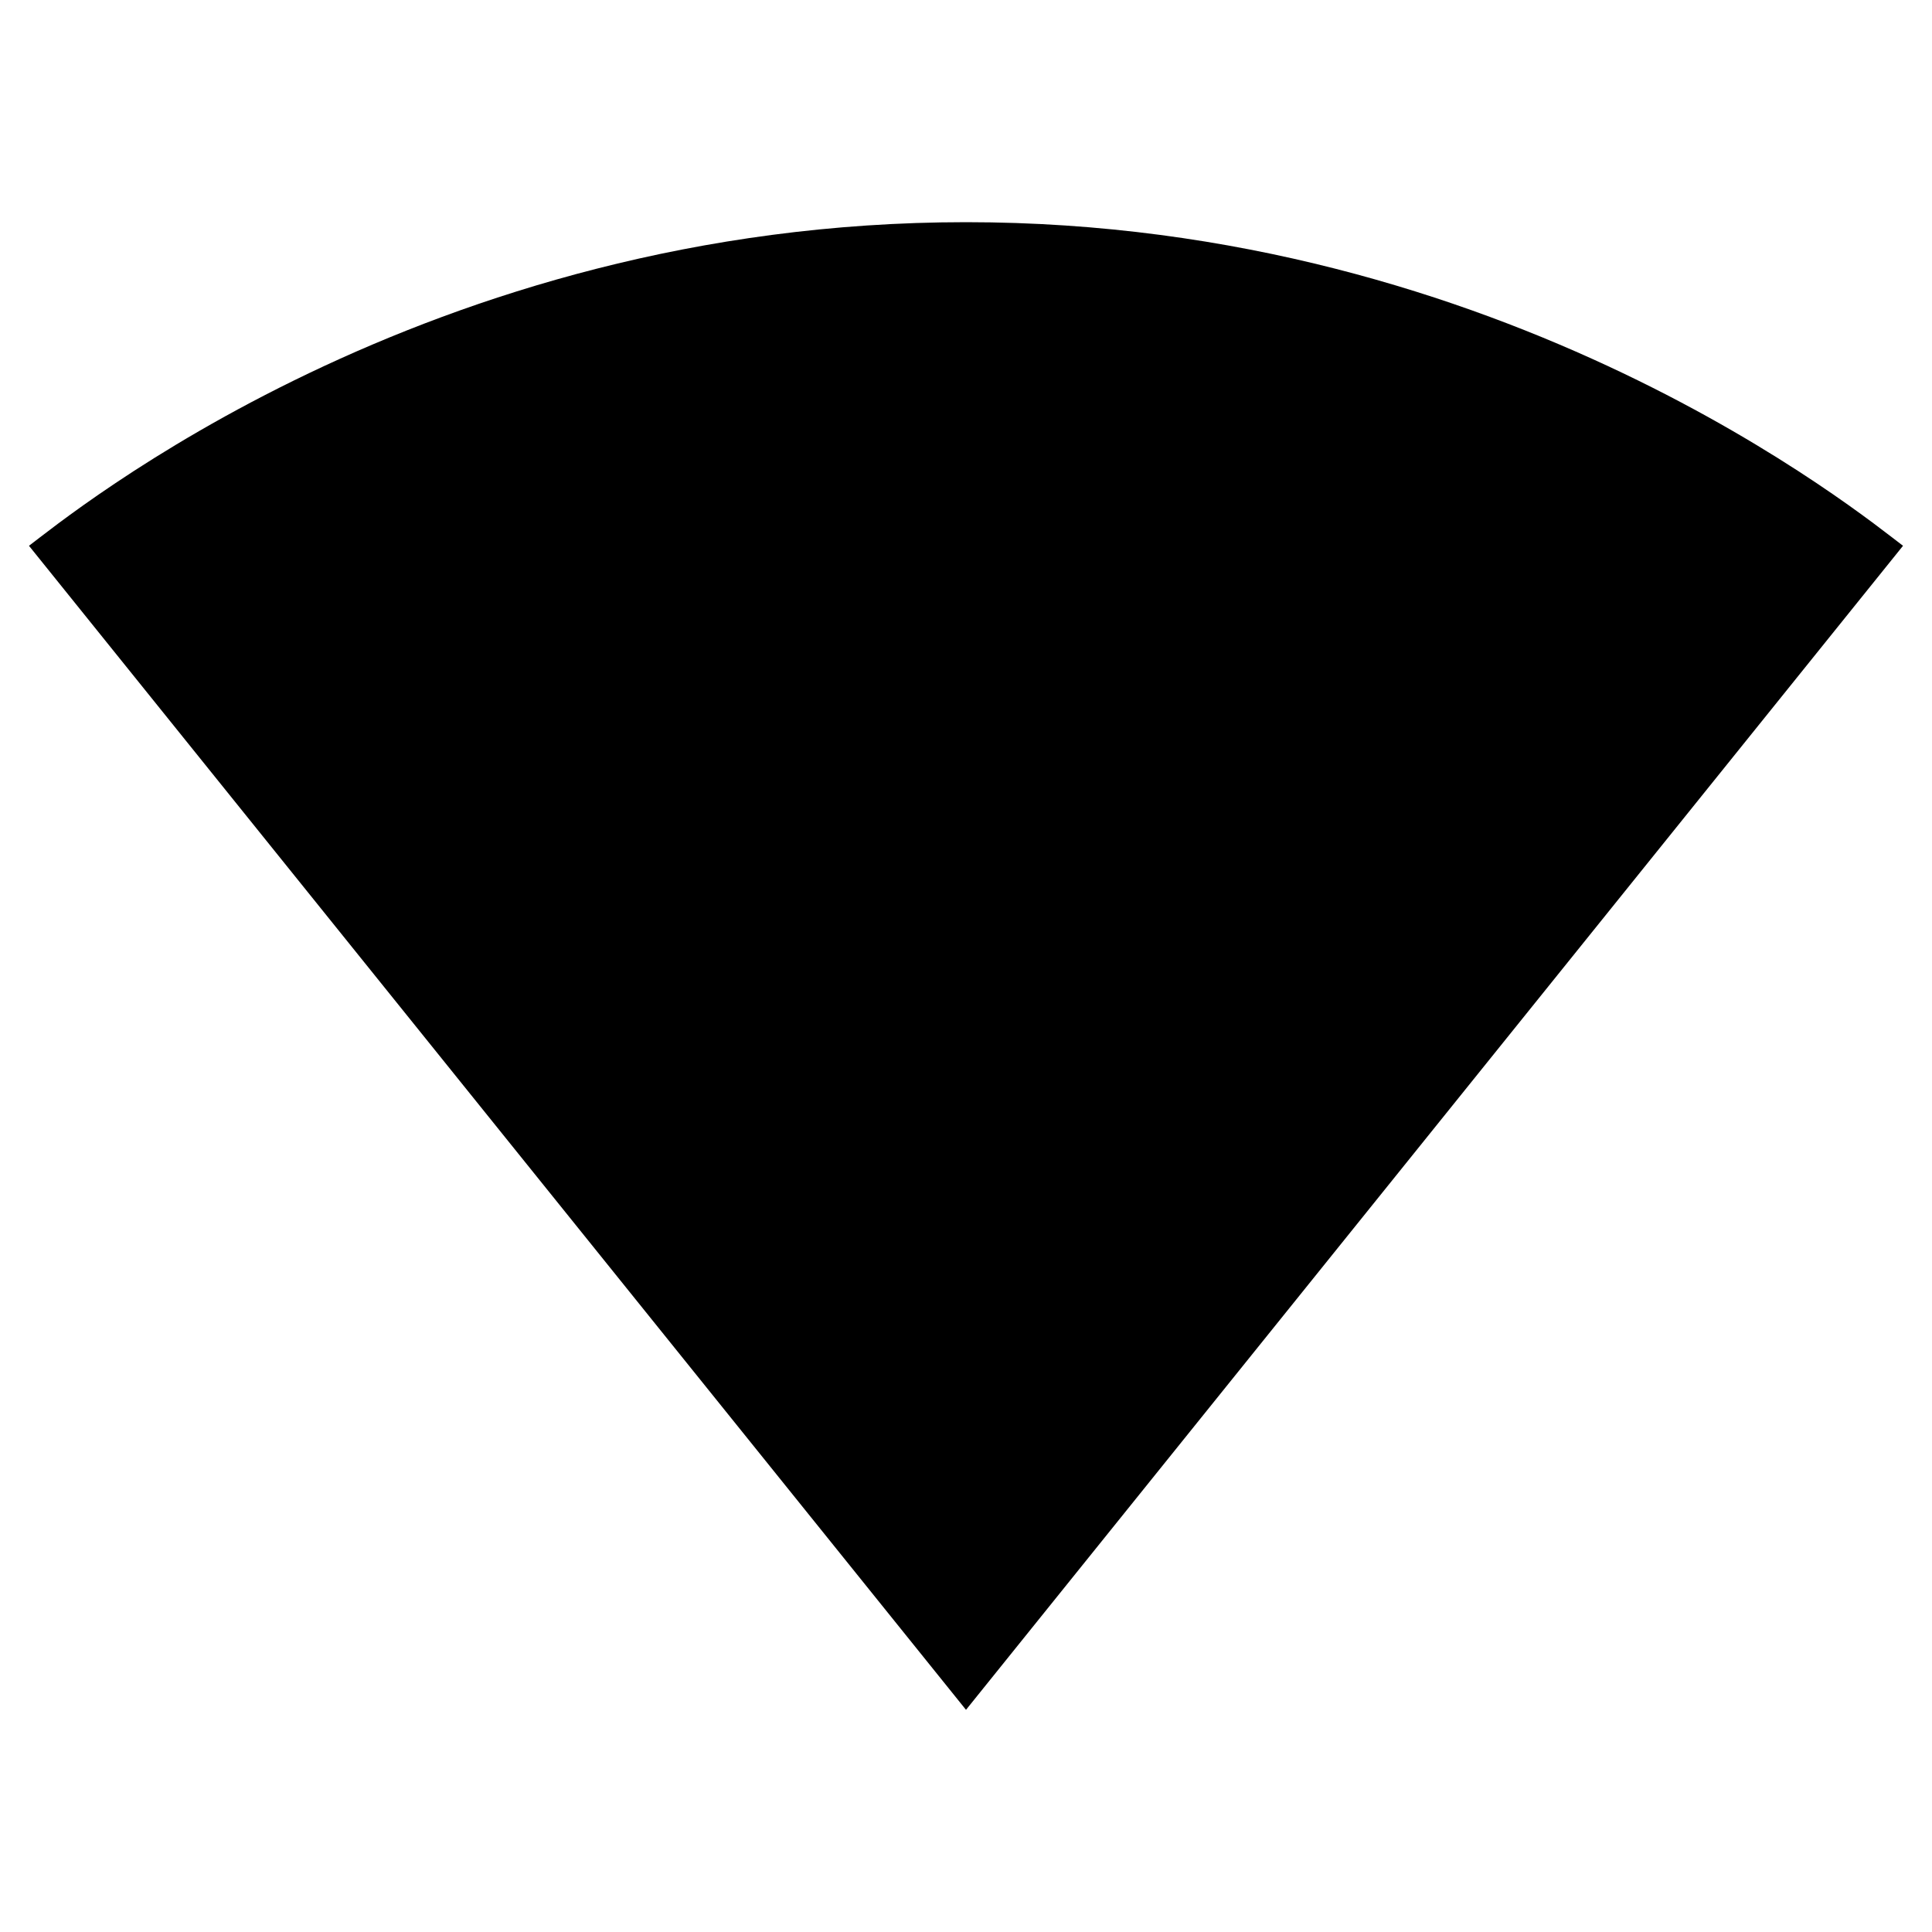<?xml version="1.0"?><svg xmlns="http://www.w3.org/2000/svg" width="40" height="40" viewBox="0 0 40 40"><path d="m20 35.4l19.4-24.1c-0.8-0.6-8.2-6.7-19.4-6.7s-18.6 6.1-19.4 6.7l19.4 24.1 0 0 0 0z"></path></svg>